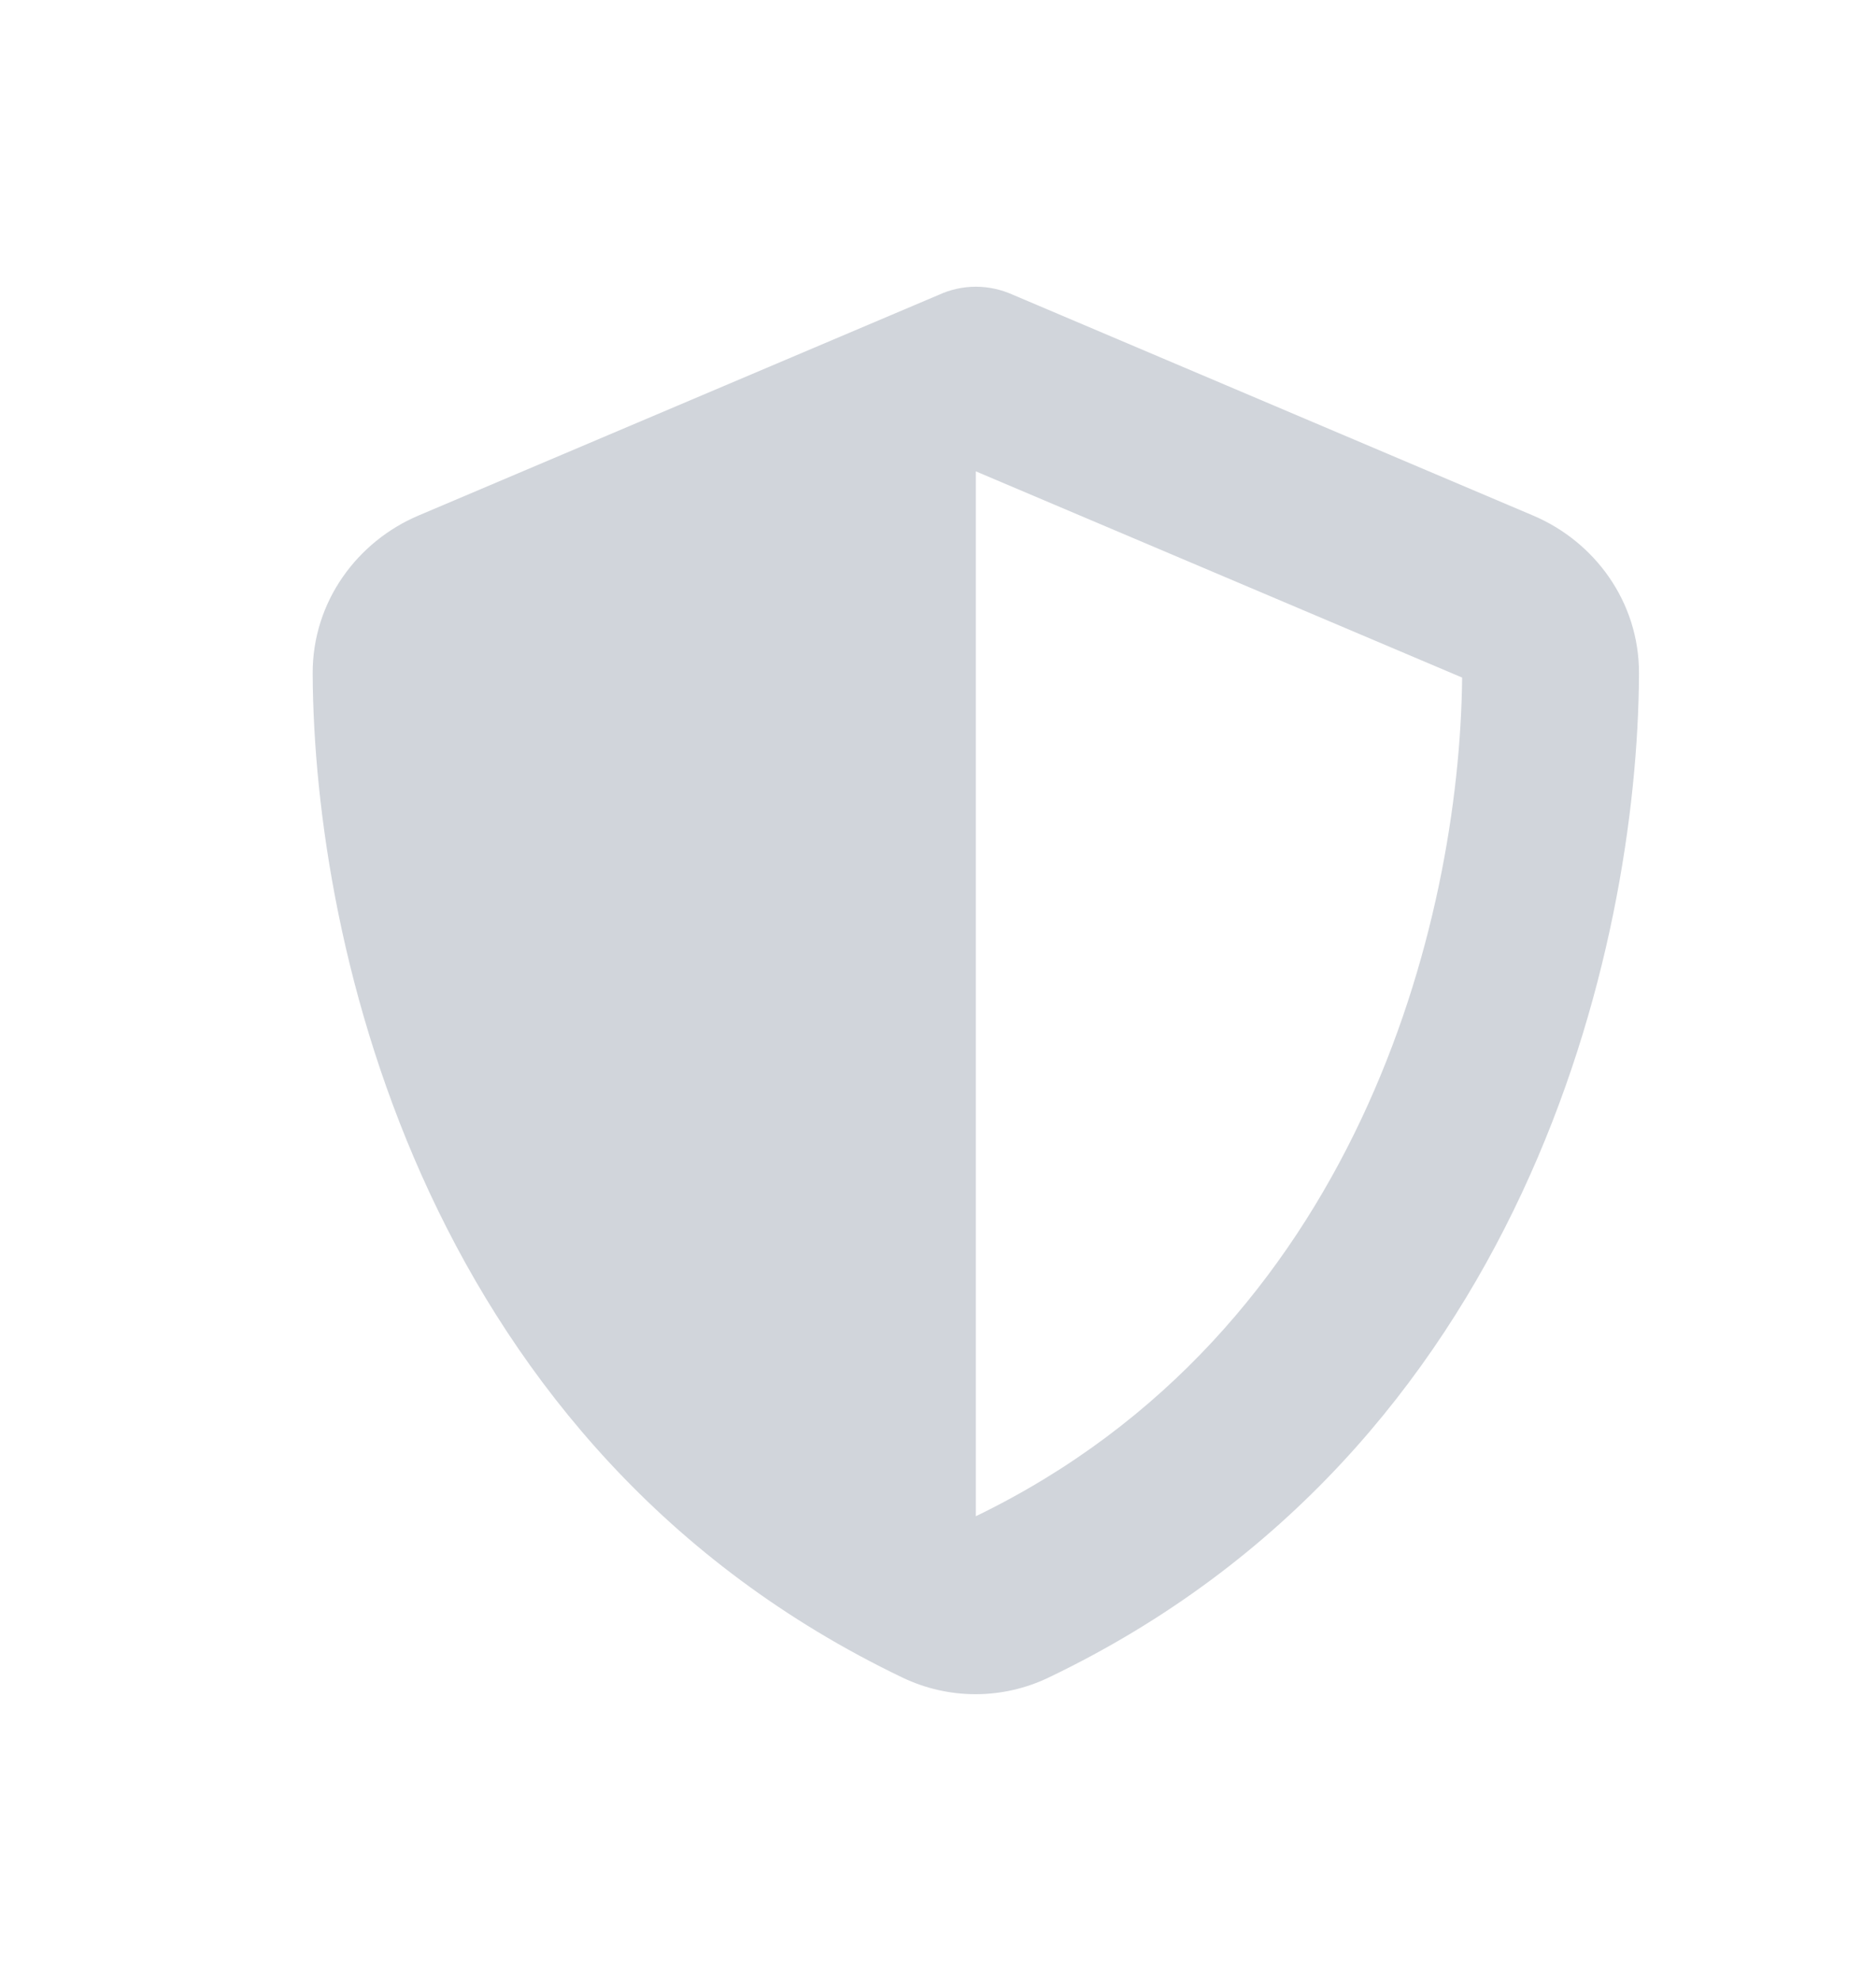 <svg width="18" height="19" viewBox="0 0 18 19" fill="none" xmlns="http://www.w3.org/2000/svg">
<g id="Shield">
<path id="&#60;i class=&#34;fa-solid fa-shield-halved&#34;&#62;&#60;/i&#62;" d="M9.363 2.75C9.485 2.75 9.607 2.777 9.718 2.827L14.71 4.945C15.294 5.192 15.729 5.767 15.726 6.462C15.713 9.092 14.631 13.904 10.06 16.091C9.617 16.303 9.103 16.303 8.66 16.091C4.095 13.904 3.013 9.092 3 6.462C2.997 5.767 3.432 5.192 4.015 4.945L9.01 2.827C9.119 2.777 9.241 2.75 9.363 2.75ZM9.363 4.521V14.543C13.022 12.772 14.005 8.85 14.029 6.499L9.363 4.521Z" fill="#D1D5DB"/>
</g>
</svg>
